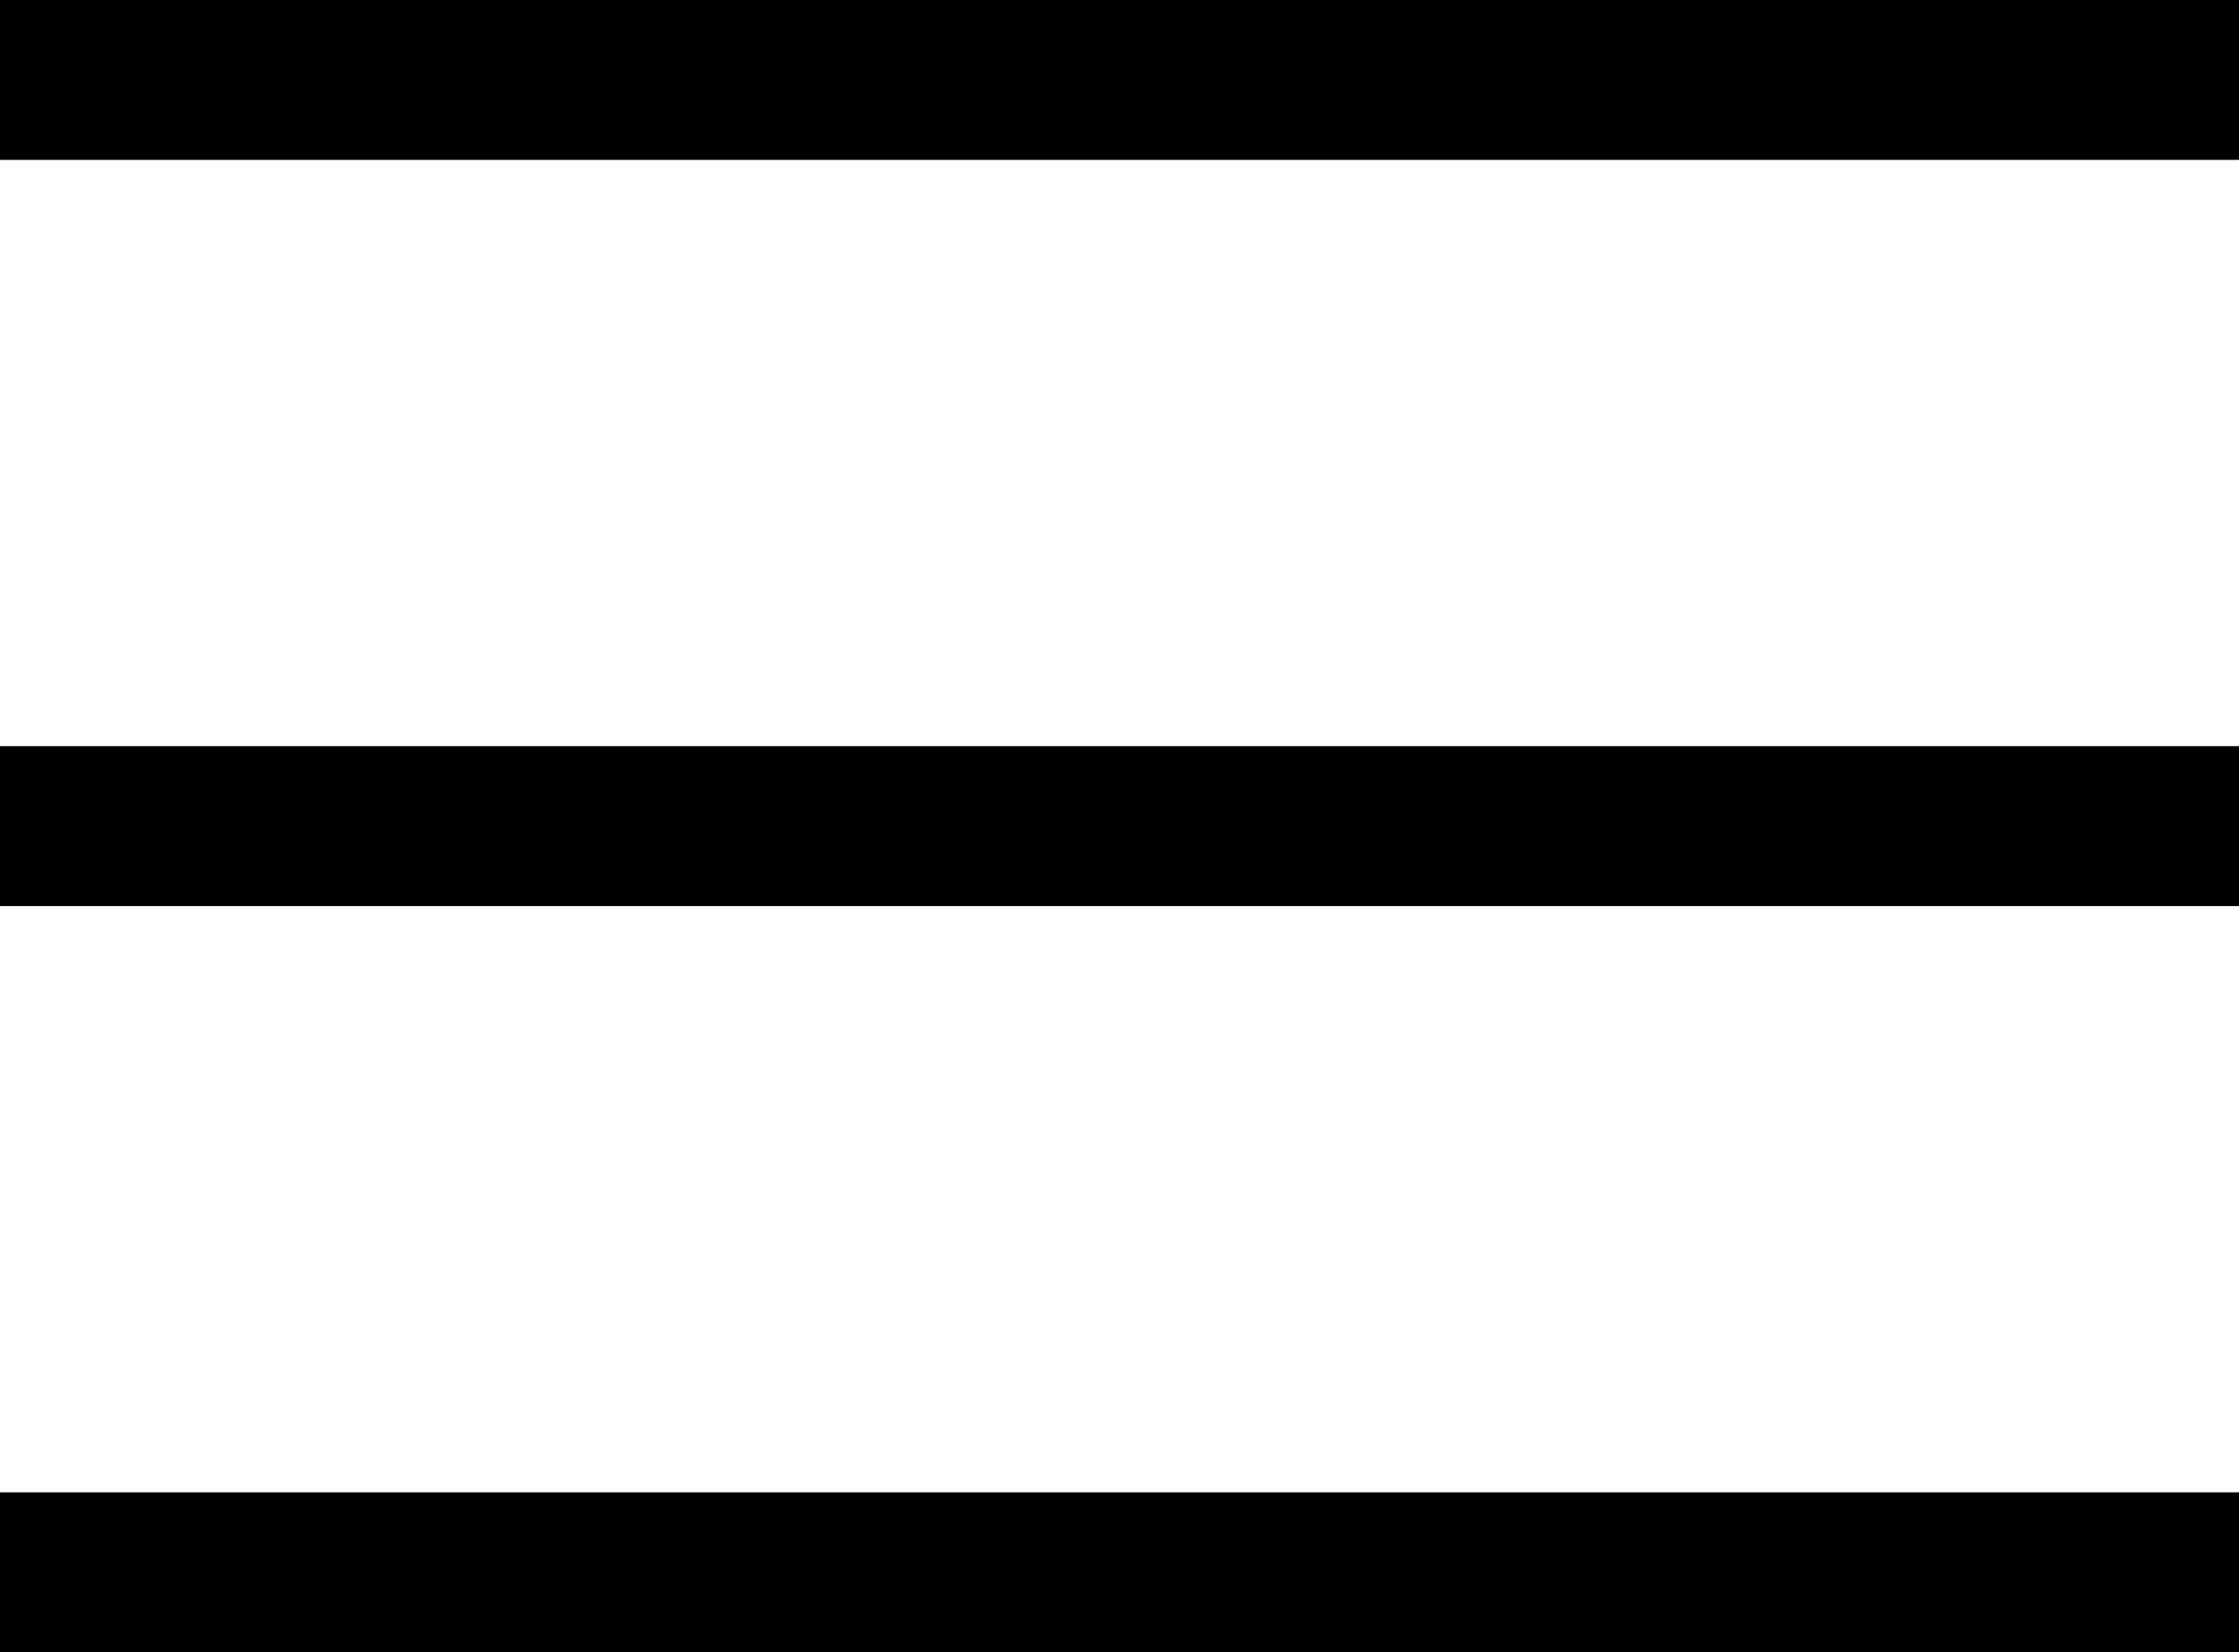 <svg xmlns="http://www.w3.org/2000/svg" viewBox="0 0 42 31"><defs><style>.cls-1{fill:none;stroke:#000;stroke-miterlimit:10;stroke-width:3px;}</style></defs><g id="Layer_2" data-name="Layer 2"><g id="Layer_1-2" data-name="Layer 1"><line class="cls-1" y1="15.5" x2="42" y2="15.5"/><line class="cls-1" y1="29.5" x2="42" y2="29.5"/><line class="cls-1" y1="1.5" x2="42" y2="1.5"/></g></g></svg>